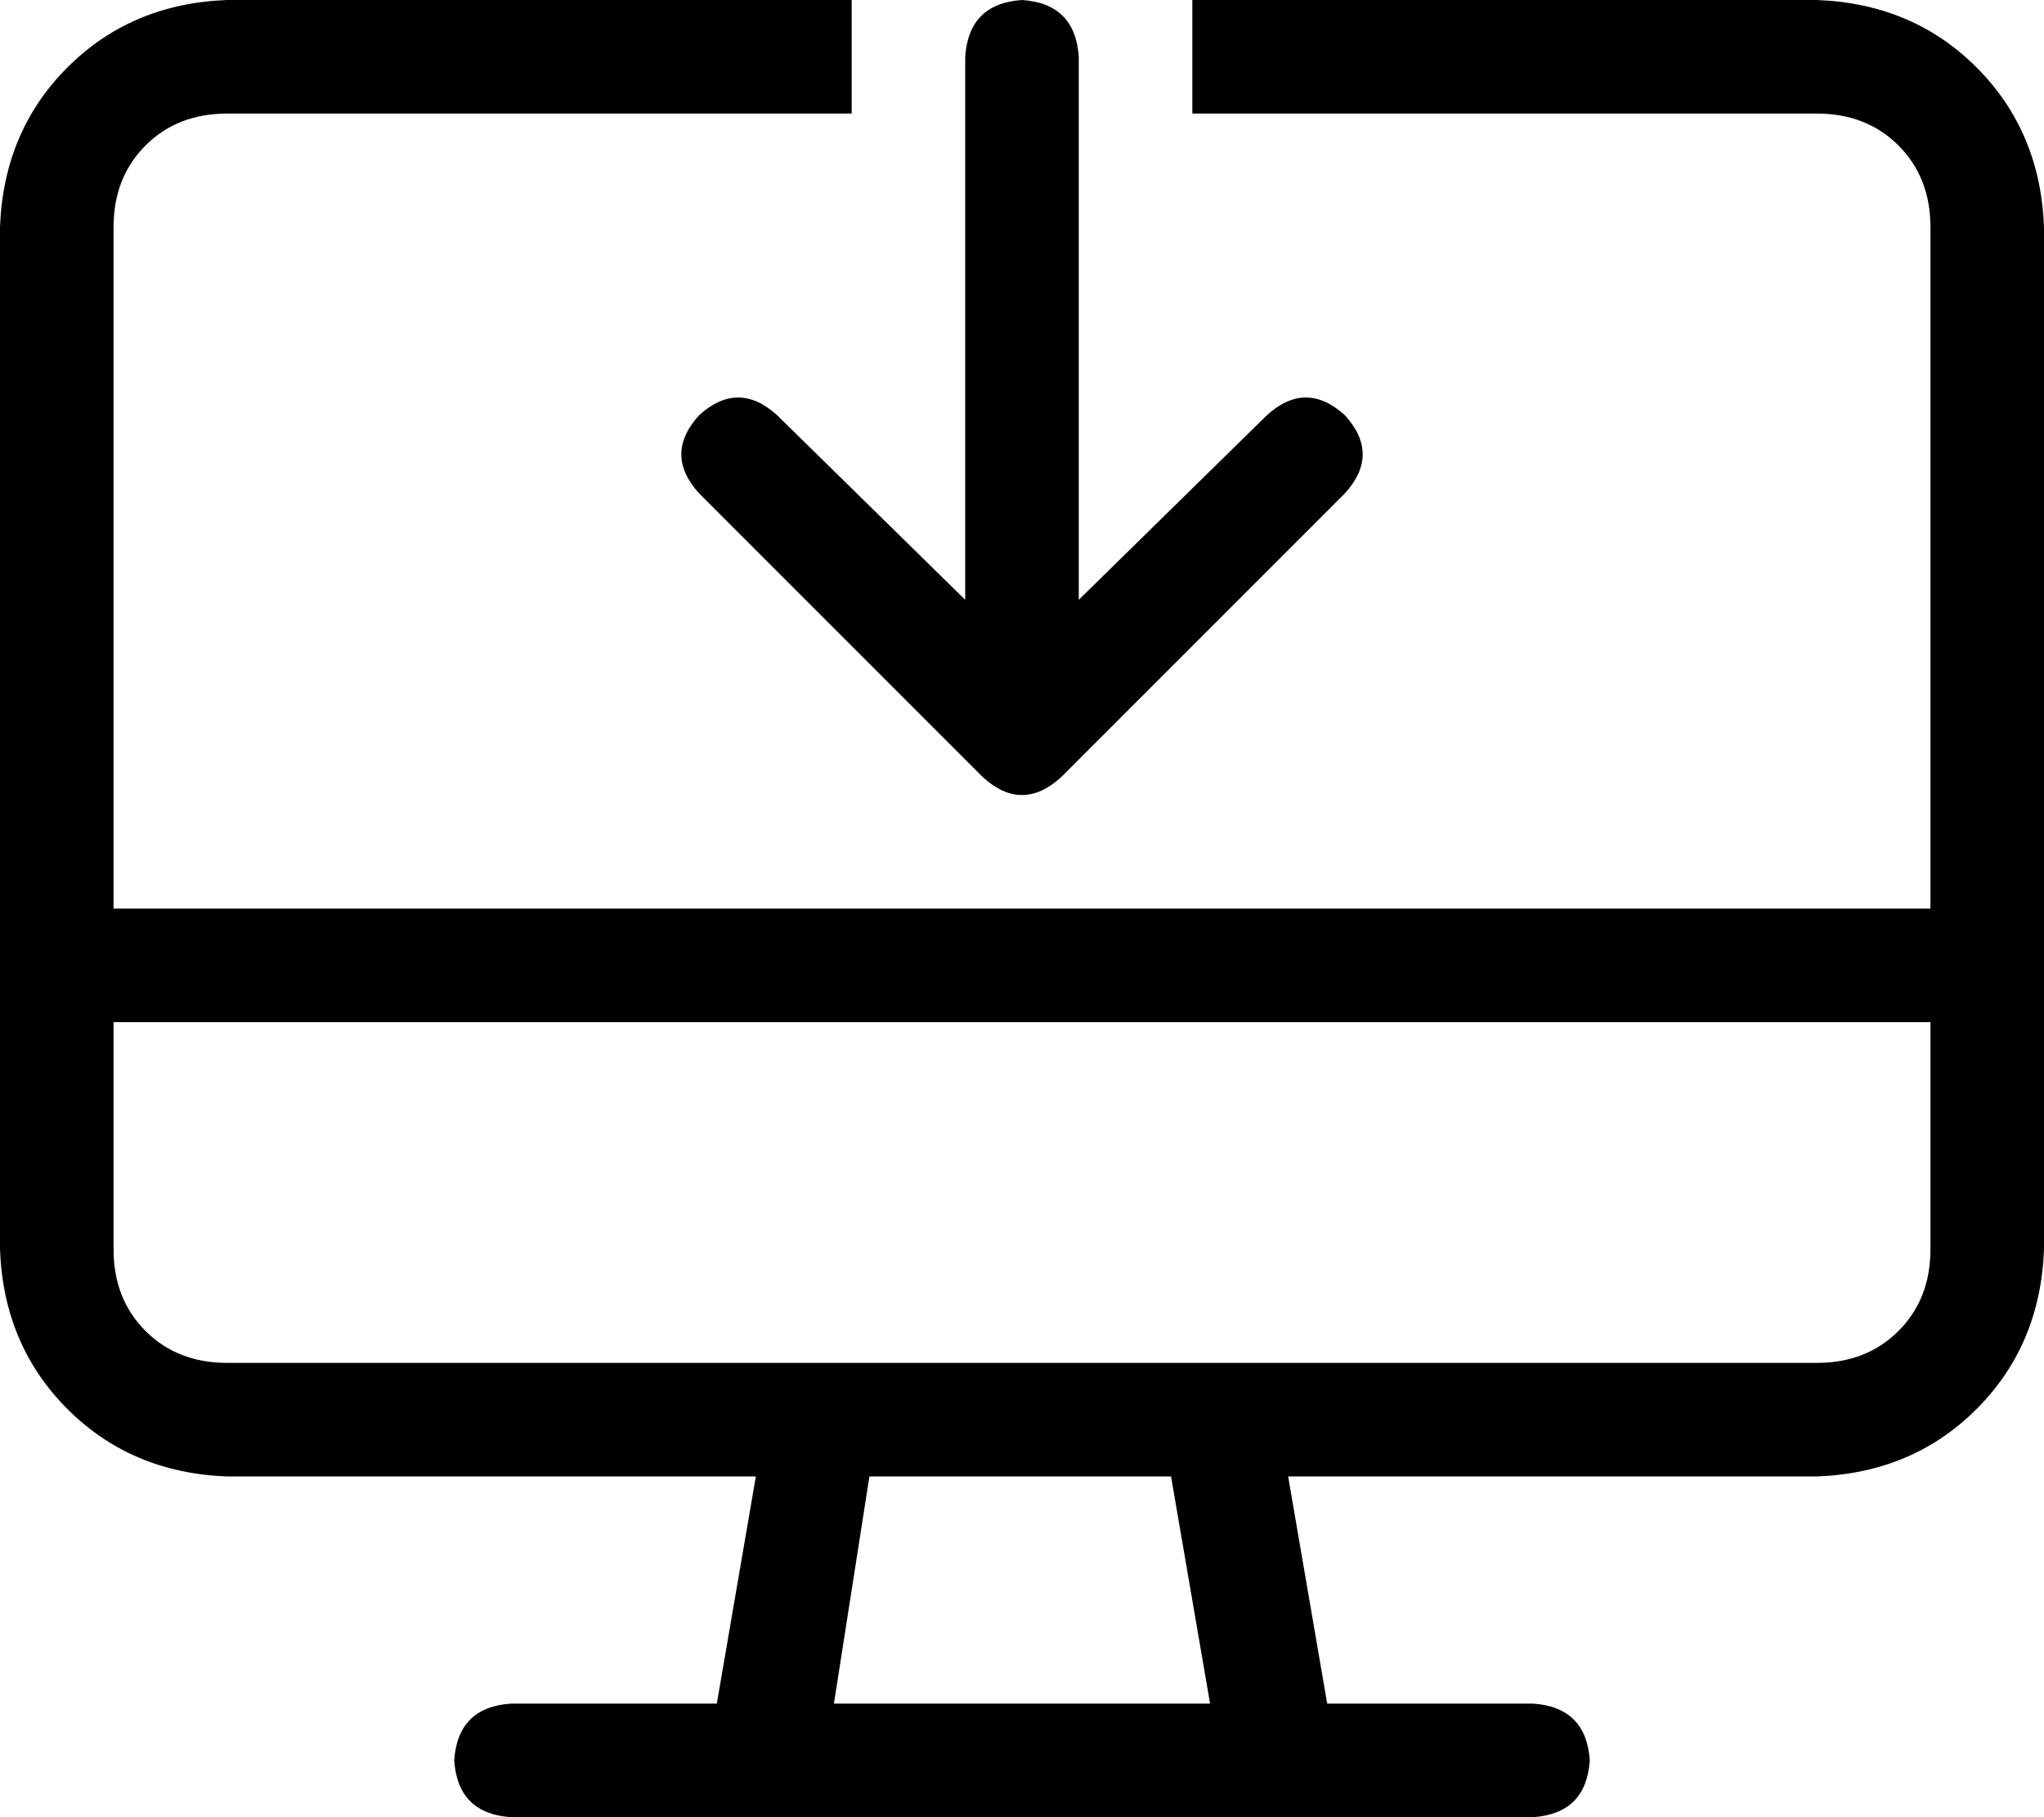 <svg xmlns="http://www.w3.org/2000/svg" viewBox="0 0 576 512">
  <path d="M 64 0 L 240 0 L 64 0 L 240 0 L 240 32 L 240 32 L 64 32 L 64 32 Q 50 32 41 41 Q 32 50 32 64 L 32 256 L 32 256 L 544 256 L 544 256 L 544 64 L 544 64 Q 544 50 535 41 Q 526 32 512 32 L 336 32 L 336 32 L 336 0 L 336 0 L 512 0 L 512 0 Q 539 1 557 19 Q 575 37 576 64 L 576 256 L 576 256 L 576 288 L 576 288 L 576 352 L 576 352 Q 575 379 557 397 Q 539 415 512 416 L 363 416 L 363 416 L 374 480 L 374 480 L 432 480 L 432 480 Q 447 481 448 496 Q 447 511 432 512 L 360 512 L 144 512 Q 129 511 128 496 Q 129 481 144 480 L 202 480 L 202 480 L 213 416 L 213 416 L 64 416 L 64 416 Q 37 415 19 397 Q 1 379 0 352 L 0 288 L 0 288 L 0 256 L 0 256 L 0 64 L 0 64 Q 1 37 19 19 Q 37 1 64 0 L 64 0 Z M 32 288 L 32 352 L 32 288 L 32 352 Q 32 366 41 375 Q 50 384 64 384 L 232 384 L 232 384 Q 232 384 232 384 Q 232 384 232 384 L 344 384 L 344 384 Q 344 384 344 384 Q 344 384 344 384 L 512 384 L 512 384 Q 526 384 535 375 Q 544 366 544 352 L 544 288 L 544 288 L 32 288 L 32 288 Z M 235 480 L 341 480 L 235 480 L 341 480 L 330 416 L 330 416 L 245 416 L 245 416 L 235 480 L 235 480 Z M 304 16 L 304 169 L 304 16 L 304 169 L 357 117 L 357 117 Q 368 107 379 117 Q 389 128 379 139 L 299 219 L 299 219 Q 288 229 277 219 L 197 139 L 197 139 Q 187 128 197 117 Q 208 107 219 117 L 272 169 L 272 169 L 272 16 L 272 16 Q 273 1 288 0 Q 303 1 304 16 L 304 16 Z" />
</svg>